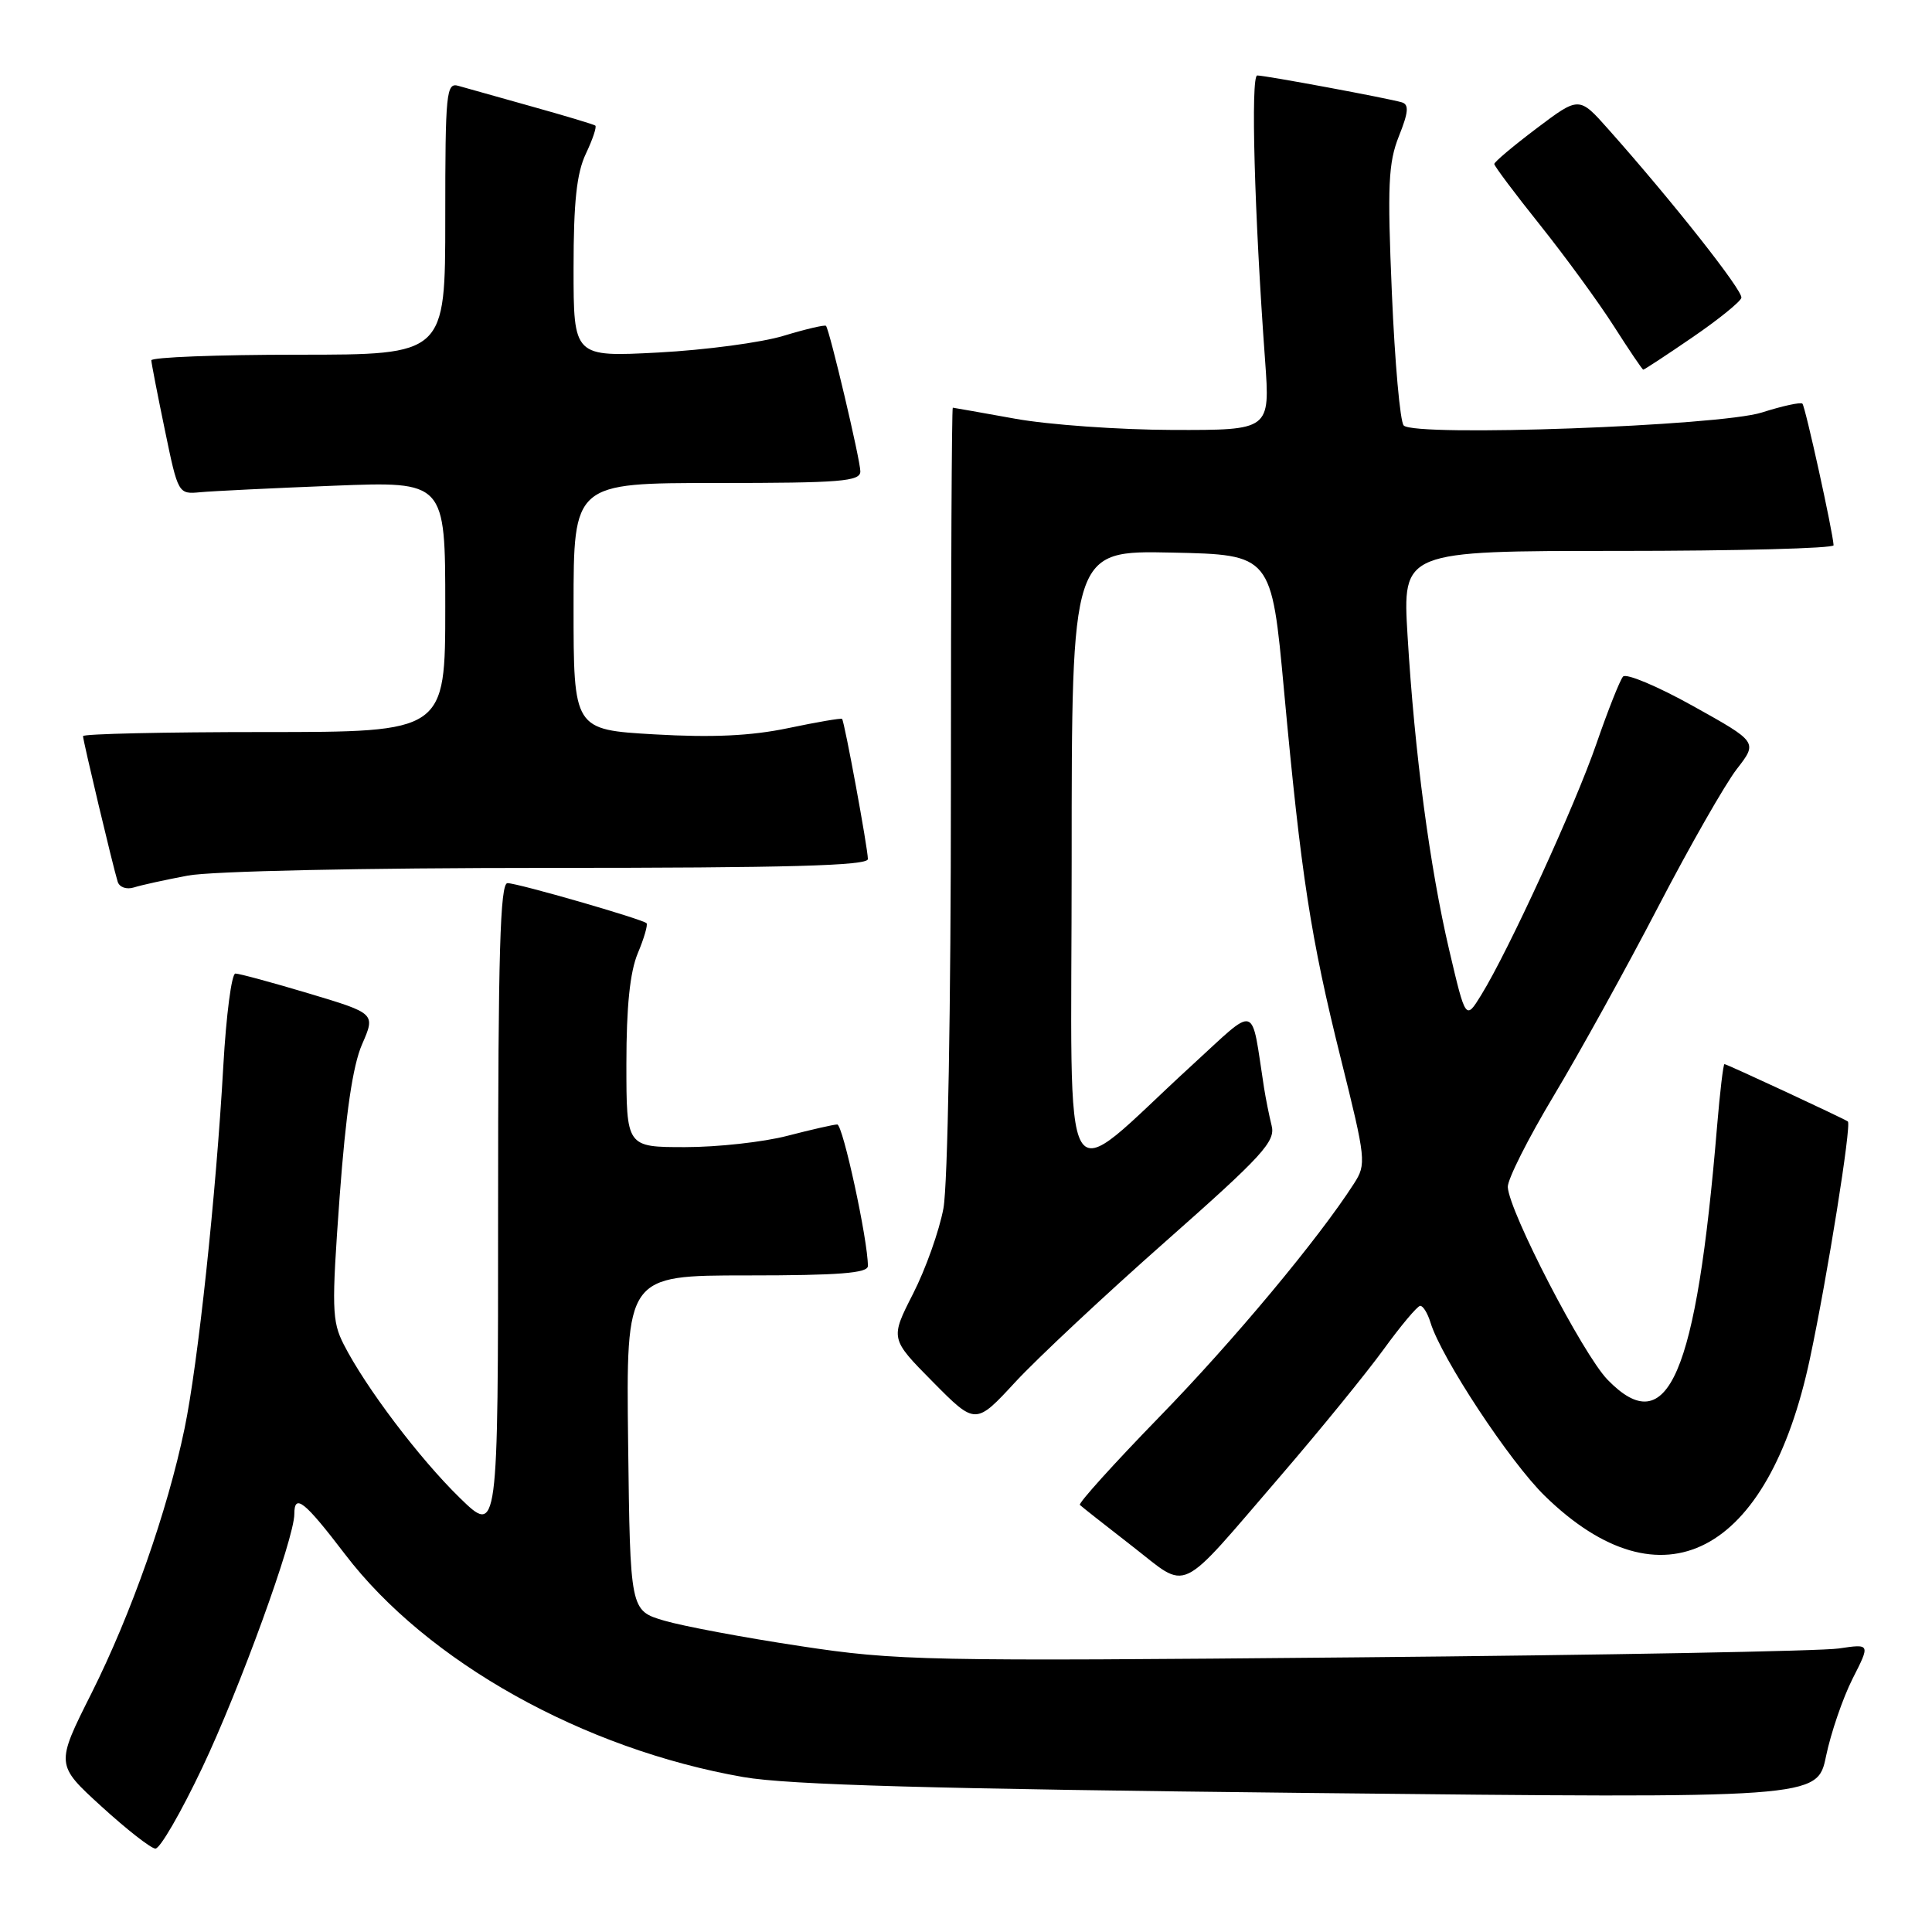 <?xml version="1.0" encoding="UTF-8" standalone="no"?>
<!DOCTYPE svg PUBLIC "-//W3C//DTD SVG 1.1//EN" "http://www.w3.org/Graphics/SVG/1.1/DTD/svg11.dtd" >
<svg xmlns="http://www.w3.org/2000/svg" xmlns:xlink="http://www.w3.org/1999/xlink" version="1.1" viewBox="0 0 256 256">
 <g >
 <path fill="currentColor"
d=" M 26.79 234.25 C 31.78 223.74 39.00 203.85 39.00 200.62 C 39.00 197.83 40.33 198.89 45.72 205.95 C 56.58 220.19 77.29 231.77 98.50 235.47 C 104.48 236.51 123.49 237.04 173.65 237.58 C 240.80 238.30 240.80 238.30 241.96 232.70 C 242.60 229.62 244.18 225.01 245.47 222.45 C 247.83 217.81 247.83 217.81 243.66 218.43 C 241.37 218.78 212.50 219.31 179.50 219.61 C 122.49 220.14 118.83 220.06 106.00 218.11 C 98.58 216.99 90.47 215.47 88.00 214.74 C 83.50 213.41 83.50 213.41 83.23 191.21 C 82.96 169.00 82.96 169.00 98.98 169.00 C 111.13 169.00 115.00 168.70 115.00 167.75 C 115.01 164.36 111.68 149.00 110.94 149.00 C 110.48 149.00 107.51 149.68 104.34 150.50 C 101.17 151.33 95.07 152.00 90.79 152.00 C 83.00 152.00 83.00 152.00 83.00 140.97 C 83.00 133.38 83.47 128.80 84.51 126.31 C 85.35 124.32 85.86 122.53 85.67 122.33 C 85.12 121.79 68.68 117.04 67.25 117.02 C 66.27 117.00 66.00 126.30 66.00 160.21 C 66.00 203.42 66.00 203.42 60.91 198.46 C 55.56 193.24 48.43 183.81 45.54 178.13 C 43.98 175.06 43.93 173.32 45.00 158.63 C 45.82 147.51 46.74 141.22 47.97 138.39 C 49.76 134.29 49.76 134.29 40.93 131.64 C 36.08 130.19 31.70 129.00 31.19 129.00 C 30.69 129.00 29.97 134.51 29.59 141.25 C 28.63 158.32 26.23 180.76 24.45 189.31 C 22.18 200.24 17.40 213.83 12.13 224.35 C 7.37 233.82 7.37 233.82 13.44 239.36 C 16.77 242.40 19.99 244.92 20.59 244.95 C 21.20 244.98 23.98 240.16 26.79 234.25 Z  M 169.71 195.53 C 174.91 189.49 181.03 181.97 183.33 178.81 C 185.62 175.65 187.81 173.05 188.18 173.03 C 188.56 173.01 189.17 174.01 189.55 175.25 C 190.97 179.91 200.05 193.68 204.68 198.20 C 220.21 213.37 234.29 206.08 239.83 180.00 C 242.15 169.10 245.36 148.98 244.85 148.60 C 244.29 148.20 228.82 141.00 228.50 141.00 C 228.34 141.00 227.90 144.71 227.52 149.25 C 224.77 182.32 221.00 191.05 213.00 182.81 C 209.74 179.44 199.96 160.55 199.79 157.29 C 199.74 156.30 202.48 150.86 205.88 145.19 C 209.28 139.52 215.50 128.27 219.70 120.19 C 223.90 112.11 228.60 103.89 230.13 101.91 C 232.91 98.33 232.91 98.33 224.35 93.56 C 219.65 90.94 215.47 89.18 215.06 89.65 C 214.65 90.12 213.07 94.10 211.55 98.50 C 208.71 106.74 199.92 125.92 196.27 131.84 C 194.21 135.18 194.21 135.18 192.03 125.90 C 189.45 114.90 187.44 99.76 186.51 84.25 C 185.83 73.00 185.83 73.00 214.42 73.00 C 230.14 73.00 242.98 72.66 242.96 72.25 C 242.87 70.48 239.21 53.87 238.83 53.49 C 238.60 53.26 236.18 53.79 233.45 54.66 C 227.85 56.45 187.50 57.91 186.00 56.38 C 185.52 55.89 184.82 48.00 184.43 38.83 C 183.82 24.56 183.96 21.57 185.36 18.05 C 186.63 14.88 186.72 13.85 185.75 13.56 C 183.98 13.03 167.69 10.00 166.59 10.00 C 165.71 10.00 166.21 28.31 167.63 47.75 C 168.30 57.00 168.30 57.00 155.40 56.97 C 148.30 56.95 138.90 56.28 134.50 55.48 C 130.10 54.69 126.39 54.03 126.25 54.02 C 126.11 54.01 126.00 76.66 126.00 104.36 C 126.00 133.49 125.58 157.00 125.01 160.11 C 124.46 163.08 122.65 168.17 120.98 171.44 C 117.95 177.39 117.95 177.39 123.61 183.11 C 129.27 188.83 129.27 188.83 134.57 183.09 C 137.49 179.94 146.46 171.55 154.49 164.46 C 167.29 153.15 169.03 151.25 168.50 149.16 C 168.17 147.84 167.72 145.58 167.49 144.13 C 165.72 132.76 166.77 133.08 157.90 141.19 C 140.07 157.51 142.00 160.79 142.00 114.10 C 142.00 72.94 142.00 72.94 155.24 73.22 C 168.48 73.50 168.48 73.50 170.14 91.50 C 172.41 116.08 173.66 124.22 177.68 140.33 C 181.00 153.66 181.07 154.25 179.41 156.83 C 174.71 164.15 163.44 177.67 153.62 187.75 C 147.60 193.94 142.86 199.19 143.09 199.41 C 143.31 199.63 146.42 202.08 149.99 204.85 C 157.66 210.79 155.81 211.66 169.71 195.53 Z  M 24.89 116.02 C 28.00 115.43 48.12 115.00 72.64 115.00 C 104.36 115.00 115.00 114.71 115.00 113.83 C 115.00 112.44 111.90 95.61 111.58 95.26 C 111.46 95.13 108.25 95.68 104.44 96.48 C 99.52 97.51 94.41 97.75 86.76 97.31 C 76.00 96.69 76.00 96.69 76.00 80.35 C 76.00 64.00 76.00 64.00 95.00 64.00 C 111.42 64.00 114.00 63.79 114.00 62.46 C 114.00 60.97 109.95 43.82 109.45 43.18 C 109.31 43.01 106.79 43.60 103.85 44.49 C 100.91 45.39 93.44 46.38 87.25 46.71 C 76.00 47.30 76.00 47.30 76.00 35.55 C 76.00 26.76 76.41 22.94 77.63 20.37 C 78.53 18.48 79.09 16.80 78.88 16.64 C 78.67 16.48 74.90 15.35 70.50 14.12 C 66.10 12.89 61.71 11.66 60.75 11.38 C 59.13 10.90 59.00 12.20 59.00 28.93 C 59.00 47.00 59.00 47.00 39.50 47.00 C 28.77 47.00 20.02 47.34 20.05 47.75 C 20.07 48.16 20.88 52.33 21.85 57.00 C 23.60 65.46 23.62 65.50 26.56 65.22 C 28.18 65.07 36.14 64.68 44.25 64.36 C 59.00 63.78 59.00 63.78 59.00 80.39 C 59.00 97.00 59.00 97.00 35.00 97.00 C 21.80 97.00 11.00 97.24 11.00 97.54 C 11.00 98.13 14.95 114.75 15.59 116.82 C 15.81 117.56 16.75 117.90 17.75 117.59 C 18.71 117.28 21.92 116.58 24.89 116.02 Z  M 224.24 44.71 C 227.68 42.36 230.61 39.99 230.74 39.46 C 230.98 38.55 221.63 26.70 213.12 17.13 C 209.24 12.76 209.24 12.76 203.62 17.00 C 200.53 19.33 198.00 21.46 198.00 21.73 C 198.00 22.00 200.74 25.66 204.10 29.86 C 207.45 34.06 211.84 40.08 213.85 43.23 C 215.86 46.38 217.61 48.97 217.74 48.98 C 217.87 48.99 220.80 47.07 224.24 44.71 Z "/>
</g>
</svg>
